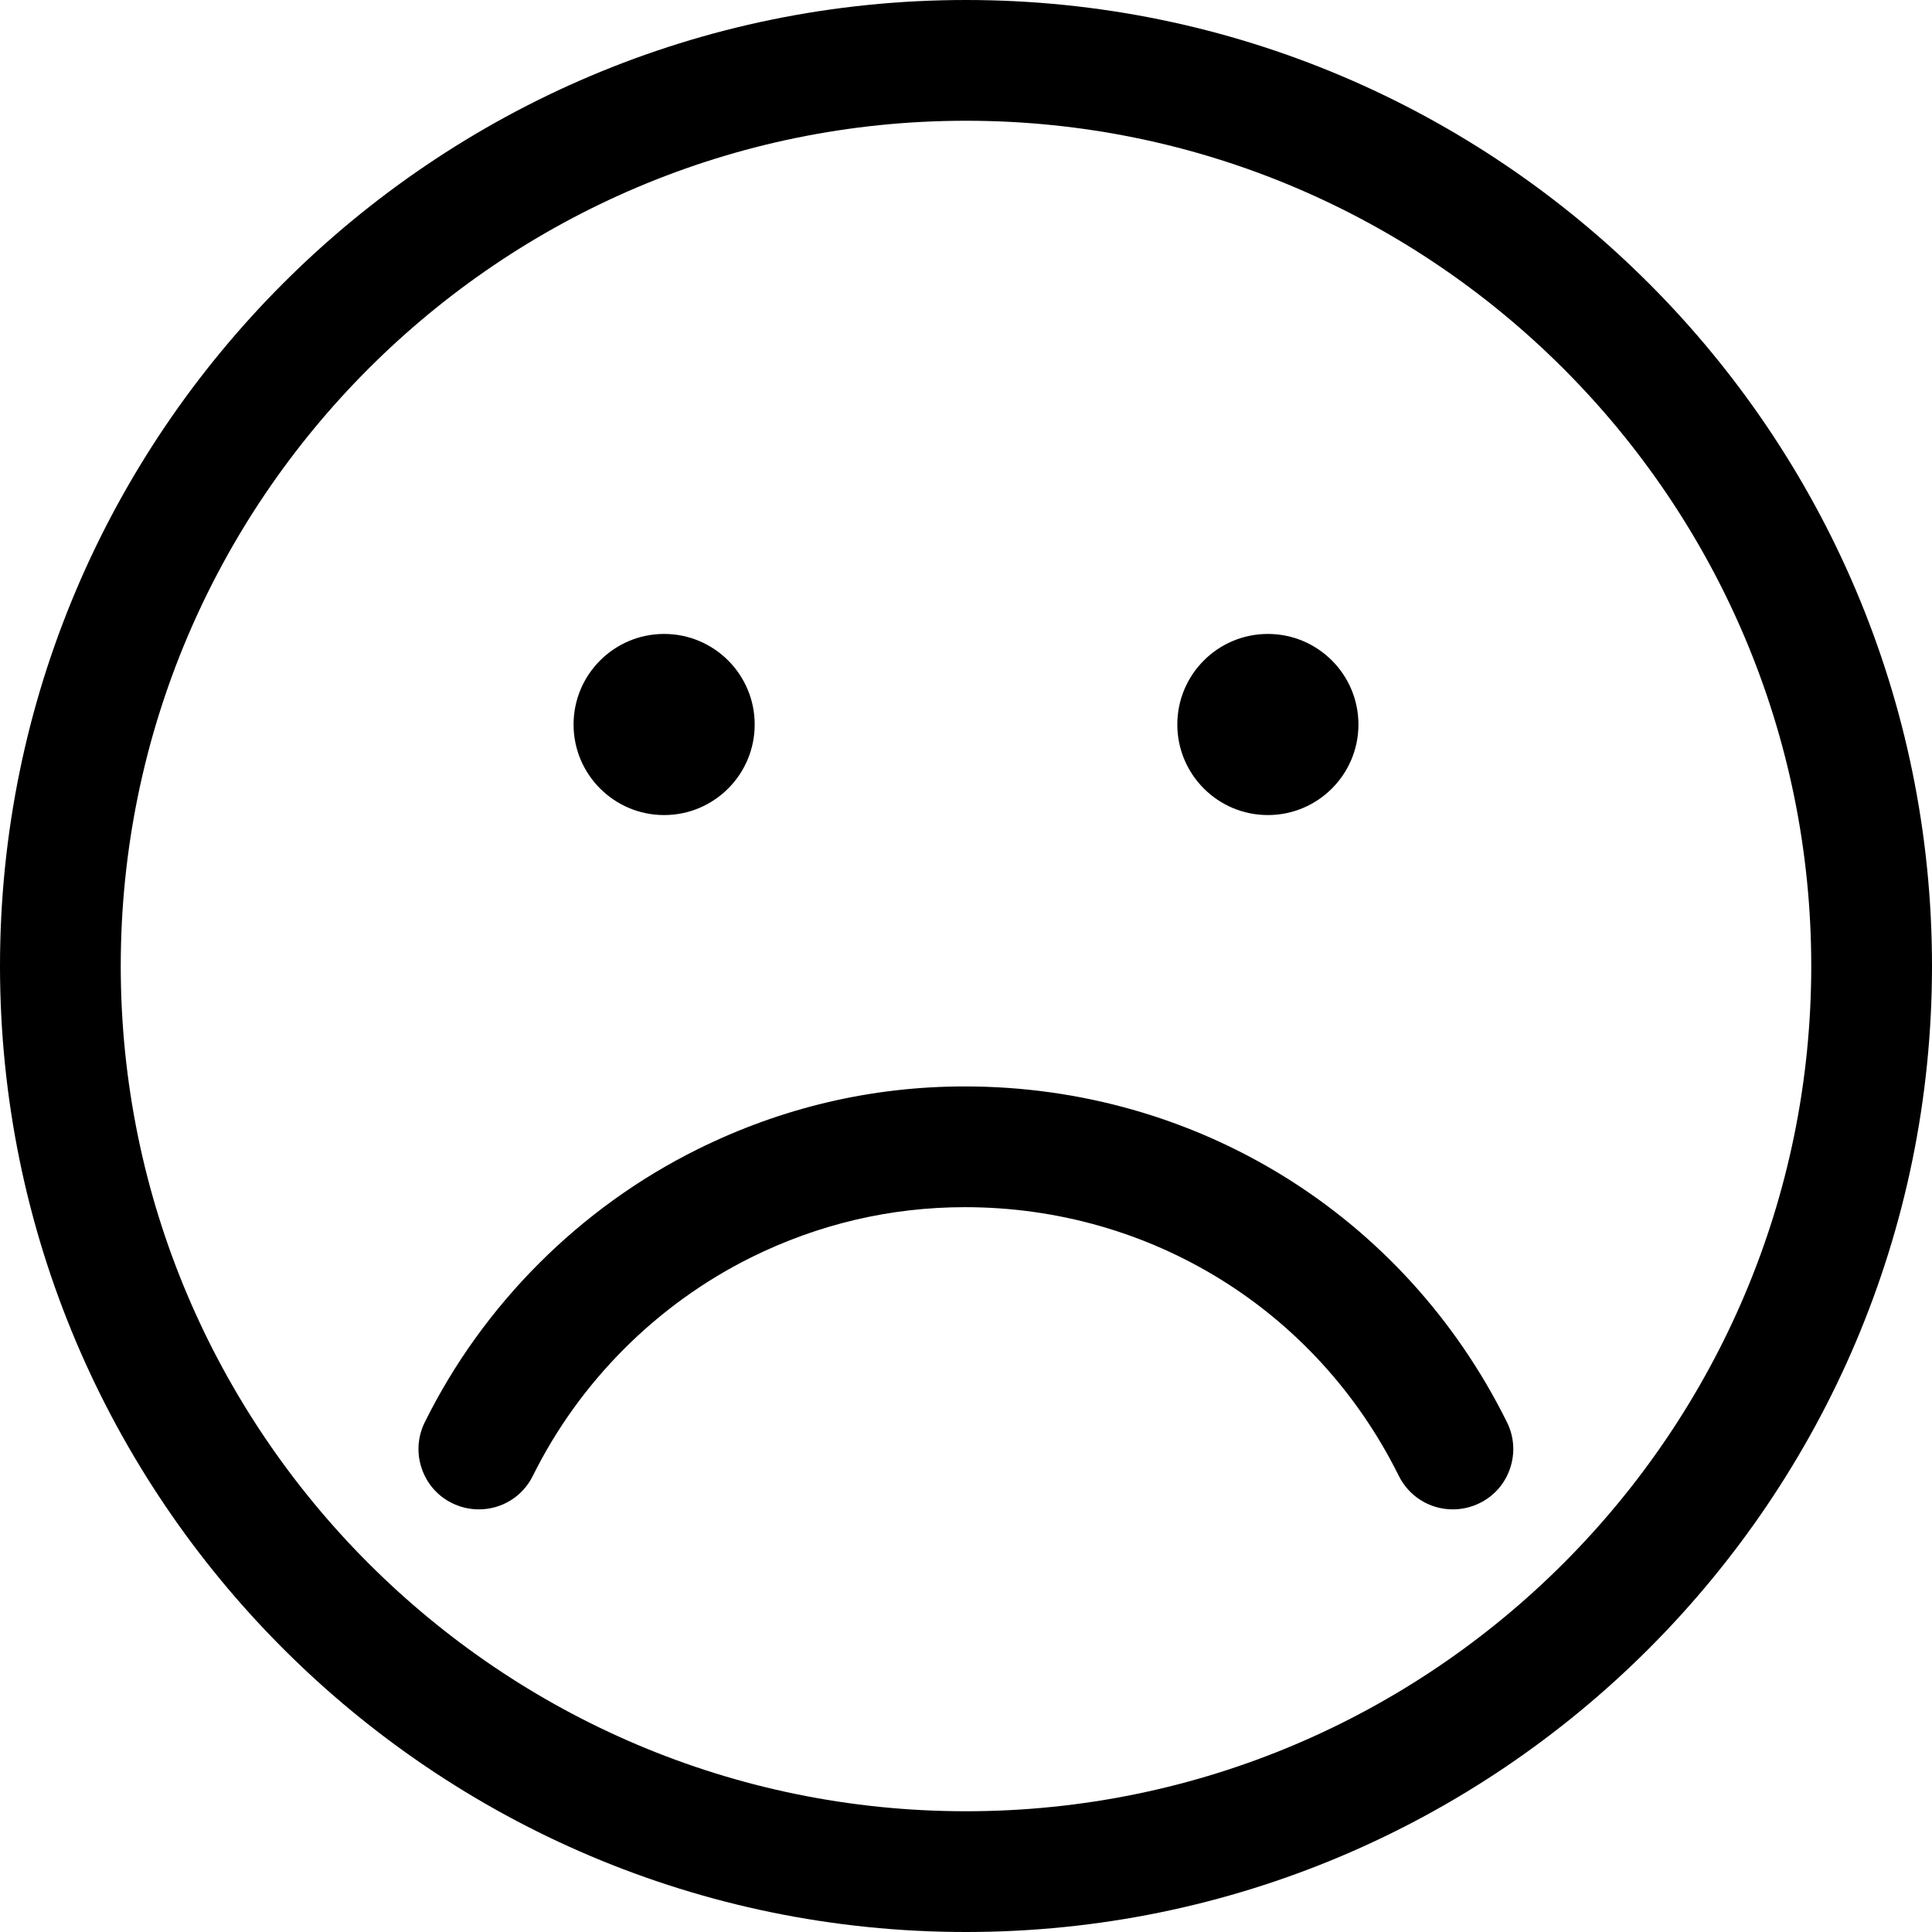 <svg height="24" viewBox="0 0 24 24" width="24" xmlns="http://www.w3.org/2000/svg"><path d="m12 0c6.617 0 12 5.383 12 12s-5.383 12-12 12-12-5.383-12-12 5.383-12 12-12zm0 1.5c-5.79 0-10.5 4.71-10.5 10.5s4.71 10.5 10.5 10.5 10.5-4.71 10.5-10.5-4.71-10.5-10.5-10.5zm-.014 11.996c2.879 0 5.459 1.598 6.734 4.171.089.179.103.383.039.573s-.198.344-.378.432c-.103.051-.218.078-.333.078-.287 0-.544-.16-.672-.417-1.02-2.058-3.085-3.337-5.389-3.337-.926 0-1.819.21-2.654.623-1.17.58-2.133 1.543-2.713 2.713-.127.258-.385.418-.672.418-.115 0-.23-.027-.333-.078-.179-.088-.313-.242-.377-.432s-.05-.393.039-.573c.724-1.462 1.928-2.667 3.39-3.391 1.044-.517 2.16-.78 3.319-.78zm-3.736-5.621c.621 0 1.125.504 1.125 1.125s-.504 1.125-1.125 1.125-1.125-.504-1.125-1.125.504-1.125 1.125-1.125zm7.5 0c.621 0 1.125.504 1.125 1.125s-.504 1.125-1.125 1.125-1.125-.504-1.125-1.125.504-1.125 1.125-1.125z" fill="currentColor" fill-rule="evenodd"/></svg>
